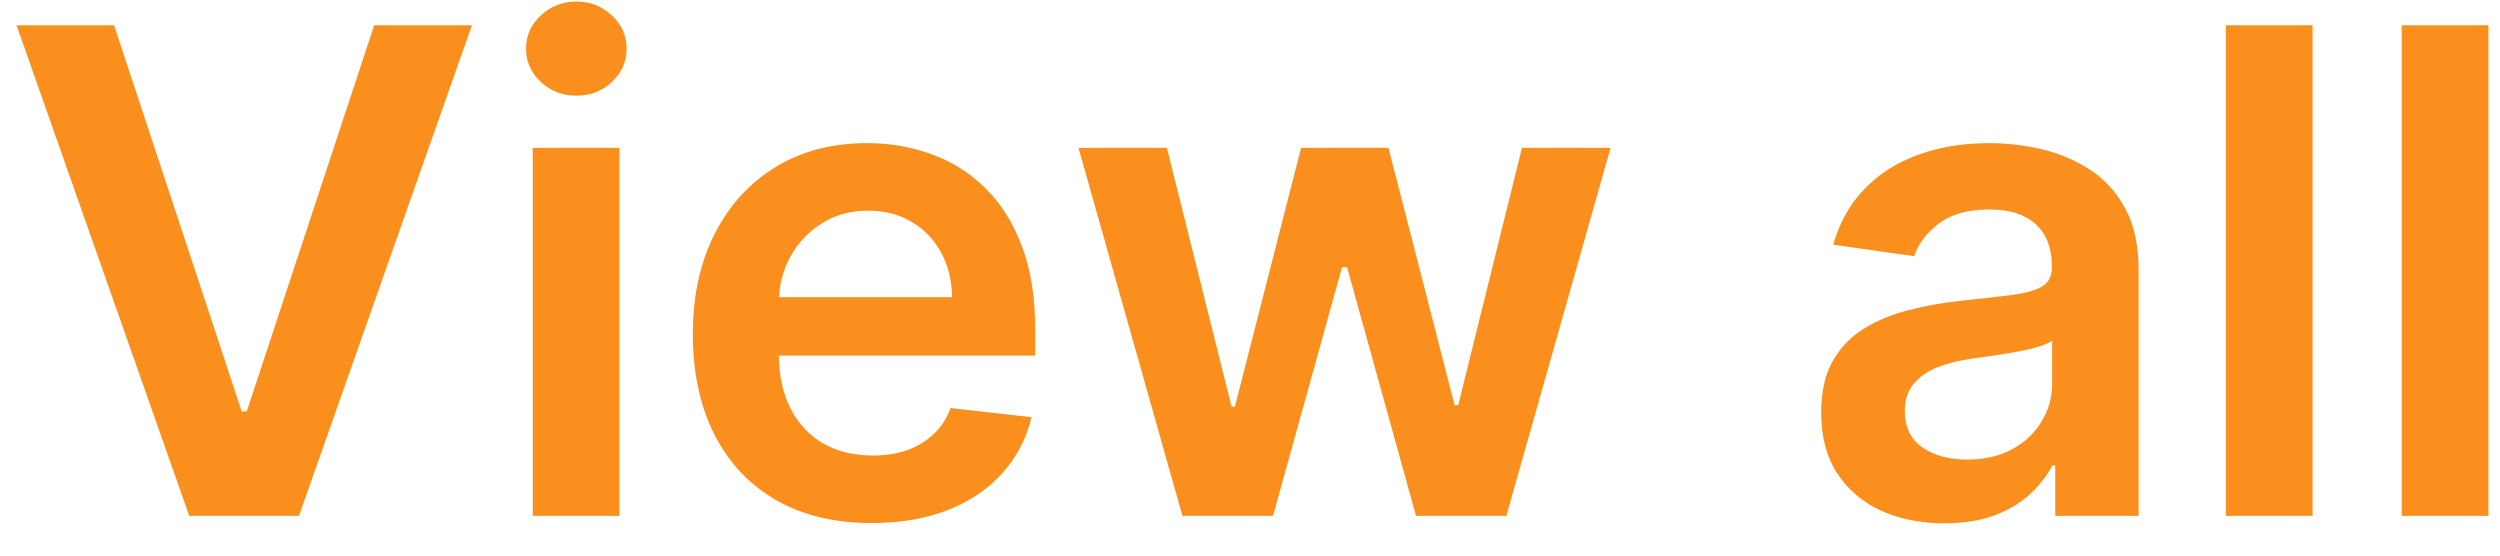 <svg width="63" height="14" viewBox="0 0 63 14" fill="none" xmlns="http://www.w3.org/2000/svg">
<path d="M2.874 0.636L6.091 10.368H6.218L9.43 0.636H11.893L7.534 13H4.769L0.417 0.636H2.874ZM13.425 13V3.727H15.61V13H13.425ZM14.523 2.411C14.177 2.411 13.879 2.297 13.63 2.067C13.38 1.834 13.256 1.554 13.256 1.228C13.256 0.898 13.38 0.618 13.63 0.389C13.879 0.155 14.177 0.039 14.523 0.039C14.873 0.039 15.171 0.155 15.417 0.389C15.666 0.618 15.791 0.898 15.791 1.228C15.791 1.554 15.666 1.834 15.417 2.067C15.171 2.297 14.873 2.411 14.523 2.411ZM21.962 13.181C21.033 13.181 20.23 12.988 19.554 12.602C18.881 12.211 18.364 11.66 18.002 10.947C17.64 10.231 17.459 9.388 17.459 8.418C17.459 7.464 17.64 6.627 18.002 5.907C18.368 5.182 18.88 4.619 19.535 4.216C20.192 3.81 20.962 3.607 21.848 3.607C22.419 3.607 22.959 3.699 23.466 3.884C23.977 4.065 24.427 4.347 24.818 4.729C25.212 5.112 25.522 5.599 25.747 6.19C25.973 6.778 26.086 7.478 26.086 8.291V8.961H18.485V7.488H23.991C23.987 7.07 23.896 6.697 23.719 6.371C23.542 6.041 23.294 5.782 22.977 5.593C22.663 5.404 22.296 5.309 21.878 5.309C21.431 5.309 21.039 5.418 20.701 5.635C20.363 5.848 20.099 6.13 19.91 6.48C19.725 6.826 19.63 7.207 19.626 7.621V8.907C19.626 9.446 19.725 9.909 19.922 10.296C20.119 10.678 20.395 10.972 20.749 11.177C21.103 11.378 21.518 11.479 21.992 11.479C22.311 11.479 22.598 11.434 22.856 11.346C23.113 11.253 23.337 11.118 23.526 10.941C23.715 10.764 23.858 10.545 23.954 10.283L25.995 10.513C25.866 11.052 25.621 11.523 25.259 11.925C24.9 12.324 24.442 12.634 23.882 12.855C23.323 13.072 22.683 13.181 21.962 13.181ZM29.798 13L27.178 3.727H29.406L31.036 10.247H31.12L32.787 3.727H34.99L36.656 10.211H36.747L38.353 3.727H40.586L37.96 13H35.684L33.946 6.734H33.819L32.08 13H29.798ZM48.997 13.187C48.41 13.187 47.88 13.082 47.41 12.873C46.943 12.66 46.572 12.346 46.299 11.931C46.029 11.517 45.894 11.006 45.894 10.398C45.894 9.875 45.991 9.442 46.184 9.1C46.377 8.758 46.641 8.484 46.975 8.279C47.309 8.074 47.685 7.919 48.104 7.814C48.526 7.706 48.963 7.627 49.414 7.579C49.957 7.522 50.398 7.472 50.736 7.428C51.074 7.38 51.319 7.307 51.472 7.211C51.629 7.11 51.708 6.955 51.708 6.746V6.71C51.708 6.255 51.573 5.903 51.303 5.653C51.034 5.404 50.645 5.279 50.138 5.279C49.603 5.279 49.178 5.395 48.864 5.629C48.554 5.862 48.345 6.138 48.237 6.456L46.196 6.166C46.357 5.603 46.623 5.132 46.993 4.754C47.363 4.371 47.816 4.085 48.351 3.896C48.887 3.703 49.478 3.607 50.126 3.607C50.573 3.607 51.018 3.659 51.46 3.763C51.903 3.868 52.307 4.041 52.674 4.283C53.04 4.52 53.334 4.844 53.555 5.255C53.781 5.665 53.893 6.178 53.893 6.794V13H51.792V11.726H51.72C51.587 11.984 51.4 12.225 51.158 12.451C50.921 12.672 50.621 12.851 50.259 12.988C49.901 13.121 49.48 13.187 48.997 13.187ZM49.565 11.581C50.003 11.581 50.384 11.495 50.706 11.322C51.028 11.145 51.275 10.911 51.448 10.621C51.625 10.332 51.714 10.016 51.714 9.674V8.581C51.645 8.637 51.529 8.69 51.364 8.738C51.203 8.786 51.022 8.828 50.82 8.865C50.619 8.901 50.42 8.933 50.223 8.961C50.026 8.989 49.855 9.014 49.71 9.034C49.384 9.078 49.092 9.15 48.834 9.251C48.577 9.352 48.373 9.493 48.224 9.674C48.076 9.851 48.001 10.08 48.001 10.362C48.001 10.764 48.148 11.068 48.442 11.273C48.736 11.479 49.11 11.581 49.565 11.581ZM58.276 0.636V13H56.091V0.636H58.276ZM62.709 0.636V13H60.523V0.636H62.709Z" fill="#FB8F1D"/>
</svg>
